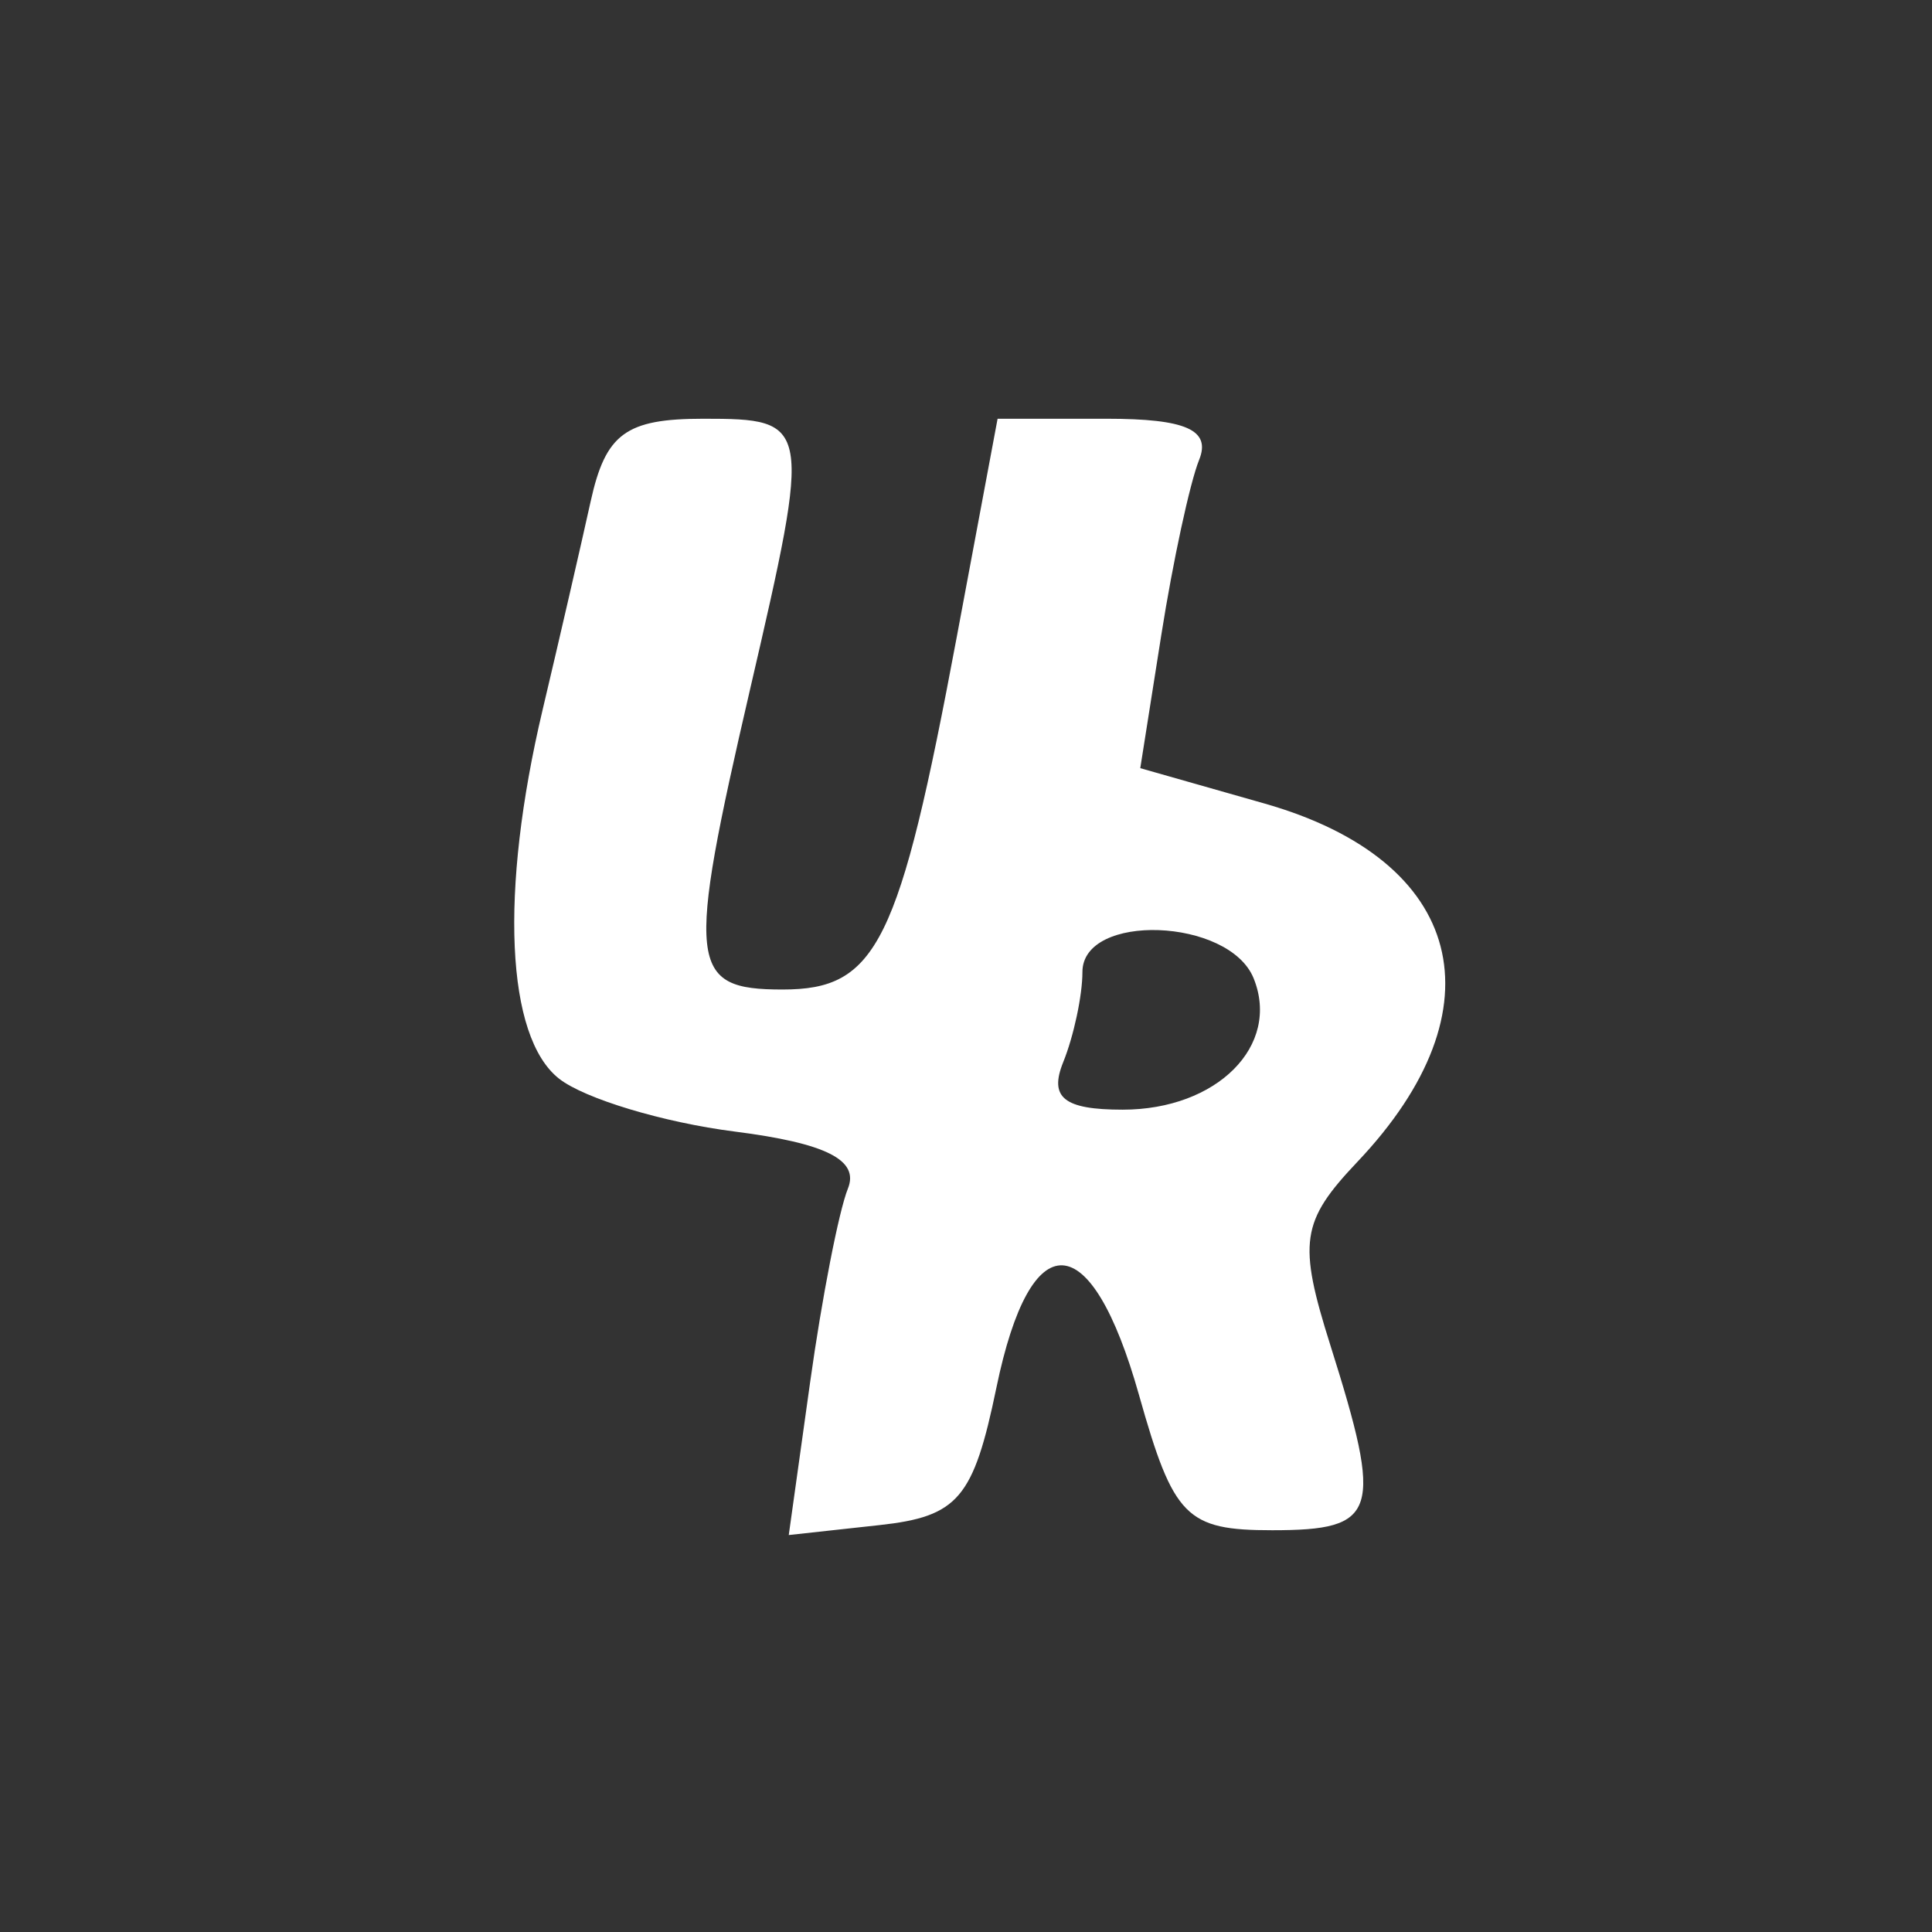 <svg width="88" height="88" viewBox="0 0 88 88" fill="none" xmlns="http://www.w3.org/2000/svg">
<rect x="0" y="0" width="88" height="88" fill="#333333" stroke="none"/>
<g clip-path="url(#clip0_23_33)">
<path fill-rule="evenodd" clip-rule="evenodd" d="M-288 -42.5V238H7.5H303V-42.5V-323H7.5H-288V-42.5ZM200.656 -44.552V186.005H6.059H-188.539V-44.552V-275.11H6.059H200.656V-44.552ZM-129.814 -245.007C-130.252 -243.878 -131.326 -239.286 -132.199 -234.803C-134.439 -223.299 -135.898 -222.685 -140.189 -231.437L-143.825 -238.85L-143.839 -228.246C-143.848 -222.413 -144.469 -217.641 -145.222 -217.641C-145.974 -217.641 -148.322 -219.797 -150.438 -222.43C-152.554 -225.064 -154.793 -227.22 -155.413 -227.22C-156.404 -227.22 -152.058 -208.555 -150.784 -207.345C-149.408 -206.038 -134.424 -212.101 -131.995 -214.949L-129.197 -218.228L-126.575 -214.928C-124.137 -211.862 -109.842 -206.192 -107.706 -207.444C-107.189 -207.749 -105.982 -211.769 -105.028 -216.379C-104.072 -220.988 -102.933 -225.775 -102.498 -227.016C-102.063 -228.257 -104.324 -226.501 -107.522 -223.115C-112.547 -217.795 -113.478 -217.295 -114.371 -219.444C-114.941 -220.812 -115.058 -225.583 -114.632 -230.048C-114.206 -234.513 -114.281 -238.151 -114.801 -238.133C-115.32 -238.115 -117.217 -234.926 -119.014 -231.044C-123.084 -222.262 -124.59 -223.354 -127.124 -236.921C-128.165 -242.496 -129.376 -246.136 -129.814 -245.007ZM-55.603 -242.877C-58.296 -241.087 -58.807 -239.464 -58.807 -232.713C-58.807 -221.292 -57.458 -220.378 -40.592 -220.378C-22.305 -220.378 -21.329 -220.966 -21.329 -231.978C-21.329 -239.489 -21.789 -241.053 -24.534 -242.877C-29.021 -245.861 -51.116 -245.861 -55.603 -242.877ZM39.624 -242.75C37.87 -242.388 34.464 -240.347 32.057 -238.212C26.804 -233.555 26.3 -227.887 30.669 -222.615L33.655 -219.01H29.295C24.46 -219.01 17.59 -216.472 17.59 -214.685C17.59 -214.054 29.753 -213.541 44.618 -213.546C69.164 -213.554 72.041 -213.805 75.969 -216.273L80.294 -218.992L71.404 -219L62.515 -219.01L65.504 -224.19C68.197 -228.856 68.292 -229.762 66.466 -233.303C63.397 -239.252 57.647 -242.603 49.77 -243.03C45.945 -243.237 41.38 -243.111 39.624 -242.75ZM143.238 -240.5C142.326 -238.397 141.187 -235.195 140.709 -233.384C139.949 -230.513 138.885 -230.038 132.409 -229.681L124.979 -229.272L130.367 -225.851C133.33 -223.97 135.763 -221.958 135.773 -221.381C135.782 -220.804 132.482 -214.758 128.437 -207.95C124.394 -201.14 121.348 -195.319 121.668 -195.014C121.99 -194.71 127.067 -199.06 132.949 -204.682C138.833 -210.305 144.193 -214.905 144.86 -214.905C145.527 -214.905 148.413 -213.212 151.273 -211.142L156.472 -207.379L155.535 -211.484C155.021 -213.742 154.208 -216.885 153.729 -218.471C153.045 -220.739 154.17 -222.265 159.024 -225.654L165.187 -229.956H157.317H149.447L147.172 -237.14L144.897 -244.323L143.238 -240.5ZM50.441 -235.904C52.256 -234.816 54.793 -231.832 56.08 -229.271C58.859 -223.74 56.993 -220.378 51.145 -220.378C45.942 -220.378 37.771 -228.586 37.771 -233.811C37.771 -239.846 42.543 -240.634 50.441 -235.904ZM-28.537 -232.009V-227.22H-40.068H-51.6V-232.009V-236.798H-40.068H-28.537V-232.009ZM-54.483 -217.245C-57.648 -215.73 -58.139 -214.505 -58.512 -207.162C-59.12 -195.173 -57.938 -194.38 -39.421 -194.38C-28.382 -194.38 -24.131 -194.877 -22.875 -196.314C-21.86 -197.474 -21.358 -201.694 -21.617 -206.884C-22 -214.522 -22.467 -215.719 -25.654 -217.245C-27.636 -218.193 -34.122 -218.97 -40.068 -218.97C-46.014 -218.97 -52.501 -218.193 -54.483 -217.245ZM-28.537 -206.011V-201.222H-40.068H-51.6V-206.011V-210.8H-40.068H-28.537V-206.011ZM-143.854 -206.215C-147.29 -204.987 -149.054 -203.406 -149.386 -201.258C-149.81 -198.511 -149.438 -198.234 -146.503 -199.115C-132.567 -203.298 -126.17 -203.313 -112.701 -199.196C-107.911 -197.731 -107.088 -202.073 -111.621 -204.893C-116.474 -207.912 -136.772 -208.743 -143.854 -206.215ZM19.032 -206.011C15.817 -204.266 18.544 -204.054 44.257 -204.05C67.38 -204.046 73.64 -204.443 75.885 -206.055C78.375 -207.843 75.602 -208.058 50.659 -208.016C29.083 -207.977 21.806 -207.516 19.032 -206.011ZM20.834 -196.816C19.049 -195.999 17.59 -194.809 17.59 -194.171C17.59 -193.534 29.753 -193.016 44.618 -193.022C69.164 -193.03 72.041 -193.28 75.969 -195.749L80.294 -198.468L52.185 -198.384C35.117 -198.333 22.803 -197.716 20.834 -196.816ZM150.216 -156.283C145.813 -150.157 145.033 -149.615 143.743 -151.781C141.618 -155.35 136.237 -161.541 135.26 -161.541C132.909 -161.541 129.768 -152.461 130.45 -147.636C131.278 -141.774 130.709 -141.399 125.864 -144.62C123.048 -146.493 122.3 -146.548 121.24 -144.962C118.164 -140.351 122.36 -130.576 127.99 -129.233C133.628 -127.891 136.511 -130.198 136.511 -136.053C136.511 -139.79 137.109 -141.018 138.931 -141.018C140.262 -141.017 142.306 -141.923 143.472 -143.031C145.34 -144.805 145.804 -144.805 147.355 -143.031C148.324 -141.923 150.247 -141.017 151.628 -141.017C153.581 -141.017 154.101 -139.92 153.973 -136.069C153.778 -130.213 156.634 -127.877 162.329 -129.233C167.959 -130.576 172.155 -140.351 169.079 -144.962C168.02 -146.548 167.272 -146.493 164.455 -144.62C159.744 -141.488 158.701 -141.827 160.354 -145.955C161.483 -148.773 161.092 -150.973 158.505 -156.387L155.224 -163.249L150.216 -156.283ZM-142.823 -151.089L-154.043 -144.784L-153.634 -131.796L-153.223 -118.808L-142.242 -112.791L-131.261 -106.773L-119.539 -113.03L-107.817 -119.287V-132.021V-144.753L-119.316 -151.095C-125.639 -154.582 -130.991 -157.427 -131.208 -157.416C-131.424 -157.404 -136.651 -154.558 -142.823 -151.089ZM29.482 -155.162L23.356 -153.103V-129.842C23.356 -111.768 23.758 -106.74 25.158 -107.291C26.15 -107.681 29.393 -108.754 32.365 -109.674L37.771 -111.348V-127.323C37.771 -136.109 38.158 -143.666 38.633 -144.115C39.107 -144.565 40.41 -144.599 41.53 -144.192C43.192 -143.587 43.414 -140.411 42.737 -126.84C42.28 -117.705 42.489 -109.438 43.199 -108.469C44.23 -107.067 45.86 -107.267 51.222 -109.448L57.951 -112.186V-128.653C57.951 -142.38 58.312 -145.122 60.113 -145.122C61.303 -145.122 62.31 -144.659 62.353 -144.096C62.555 -141.413 63.233 -124.302 63.461 -116.069L63.717 -106.855L70.564 -109.407L77.411 -111.959L77.81 -132.929C78.031 -144.464 77.89 -154.693 77.498 -155.663C76.95 -157.018 74.61 -156.674 67.368 -154.18C58.858 -151.246 57.951 -151.16 57.951 -153.273C57.951 -157.147 56.622 -157.326 48.236 -154.586C38.252 -151.327 37.771 -151.331 37.771 -154.7C37.771 -157.876 37.588 -157.885 29.482 -155.162ZM-71.037 -150.937C-75.142 -141.159 -89.078 -104.807 -89.078 -103.872C-89.078 -103.23 -81.944 -102.705 -73.226 -102.705H-57.374L-55.456 -107.152L-53.536 -111.599L-63.844 -112.283L-74.152 -112.967L-66.487 -132.807C-62.273 -143.719 -58.82 -152.801 -58.815 -152.99C-58.81 -153.178 -61.333 -153.332 -64.419 -153.332C-68.419 -153.332 -70.319 -152.645 -71.037 -150.937ZM-55.211 -151.621C-55.563 -150.68 -58.715 -142.632 -62.218 -133.734C-68.996 -116.516 -68.929 -115.734 -60.755 -116.627C-56.978 -117.04 -56.21 -118.275 -49.843 -134.176C-46.075 -143.583 -42.983 -151.742 -42.971 -152.305C-42.935 -154.087 -54.533 -153.438 -55.211 -151.621ZM-39.355 -151.621C-39.706 -150.68 -42.859 -142.632 -46.362 -133.734C-53.144 -116.508 -53.076 -115.737 -44.874 -116.627C-41.063 -117.042 -40.335 -118.219 -34.013 -134.176C-30.285 -143.583 -27.205 -151.742 -27.166 -152.305C-27.043 -154.09 -38.677 -153.437 -39.355 -151.621ZM-23.523 -151.621C-28.917 -137.687 -35.744 -118.689 -35.744 -117.611C-35.744 -116.845 -33.34 -116.412 -30.372 -116.648L-24.998 -117.072L-18.188 -134.176C-14.443 -143.583 -11.347 -151.742 -11.308 -152.305C-11.187 -154.088 -22.821 -153.437 -23.523 -151.621ZM-123.507 -146.957C-119.634 -144.956 -116.466 -142.868 -116.466 -142.317C-116.466 -140.99 -129.798 -125.966 -130.976 -125.966C-131.479 -125.966 -135.229 -129.61 -139.31 -134.065L-146.731 -142.162L-139.166 -146.349C-135.006 -148.651 -131.365 -150.549 -131.075 -150.565C-130.787 -150.581 -127.381 -148.957 -123.507 -146.957ZM-138.088 -123.783C-138.088 -123.478 -140.358 -123.229 -143.133 -123.229C-148.167 -123.229 -148.178 -123.243 -148.178 -129.517V-135.803L-143.133 -130.071C-140.358 -126.918 -138.088 -124.089 -138.088 -123.783ZM-113.583 -129.387V-123.229H-119.45H-125.316L-119.81 -129.341C-116.782 -132.703 -114.142 -135.474 -113.943 -135.499C-113.744 -135.523 -113.583 -132.773 -113.583 -129.387ZM135.43 -128.795C127.411 -121.085 126.337 -115.932 132.22 -113.389C135.294 -112.059 136.511 -112.275 140.09 -114.786C142.418 -116.419 144.699 -117.756 145.16 -117.756C145.621 -117.756 147.901 -116.419 150.229 -114.786C153.809 -112.275 155.025 -112.059 158.1 -113.389C164.08 -115.975 162.921 -121.119 154.61 -128.886C150.691 -132.547 146.313 -135.507 144.88 -135.462C143.449 -135.417 139.196 -132.416 135.43 -128.795ZM-127.998 -117.822L-122.952 -117.659L-126.556 -115.704C-131.336 -113.109 -132.829 -113.179 -136.728 -116.176L-140.014 -118.702L-136.528 -118.343C-134.611 -118.146 -130.772 -117.911 -127.998 -117.822ZM128.605 -72.945C128.584 -68.882 128.178 -68.481 123.898 -68.311C120.511 -68.176 120.111 -67.961 122.457 -67.532C126.457 -66.801 126.543 -65.542 122.817 -62.34C118.445 -58.584 119.316 -57.351 126.014 -57.815C131.567 -58.198 132.217 -58.643 133.506 -62.934C134.542 -66.381 134.458 -67.779 133.191 -68.18C132.243 -68.48 131.456 -69.752 131.444 -71.006C131.431 -72.26 130.793 -74.21 130.024 -75.339C128.963 -76.896 128.622 -76.319 128.605 -72.945ZM-146.737 -47.212V-21.976H-141.691H-136.646V-38.395V-54.815H-131.601H-126.556V-38.395V-21.976H-115.745H-104.934V-30.869V-39.763H-109.907H-114.88L-115.313 -47.631C-115.741 -55.41 -115.798 -55.504 -120.43 -55.927L-125.115 -56.357V-64.404V-72.451H-135.926H-146.737V-47.212ZM-47.917 -68.561C-55.24 -63.978 -56.53 -59.988 -57.115 -40.105C-57.584 -24.196 -57.366 -21.976 -55.345 -21.976C-53.347 -21.976 -53.041 -24.448 -53.041 -40.584V-59.193L-48.141 -63.845C-42.337 -69.354 -36.14 -69.969 -28.861 -65.755C-17.211 -59.013 -20.283 -41.665 -33.582 -39.096L-37.906 -38.26L-33.459 -40.219C-22.263 -45.152 -19.721 -54.93 -27.672 -62.477C-34.573 -69.028 -42.758 -68.521 -49.046 -61.154C-51.121 -58.721 -51.541 -55.214 -51.568 -40.105C-51.587 -28.912 -51.048 -21.976 -50.158 -21.976C-49.351 -21.976 -48.717 -25.725 -48.717 -30.488V-39L-39.669 -30.488C-34.693 -25.807 -29.681 -21.976 -28.532 -21.976C-27.382 -21.976 -31.616 -26.985 -37.939 -33.108C-44.264 -39.231 -48.465 -43.729 -47.276 -43.103C-46.086 -42.478 -40.671 -37.469 -35.241 -31.971C-29.012 -25.665 -24.244 -21.976 -22.322 -21.976C-19.752 -21.976 -20.365 -23.025 -26.229 -28.676C-32.571 -34.79 -32.923 -35.456 -30.227 -36.267C-28.603 -36.757 -25.286 -39.305 -22.86 -41.929C-19.174 -45.913 -18.446 -47.847 -18.446 -53.654C-18.446 -59.909 -19.01 -61.144 -24.042 -65.922C-29.015 -70.642 -30.421 -71.233 -36.655 -71.225C-41.17 -71.219 -45.185 -70.268 -47.917 -68.561ZM135.911 -63.495C135.111 -60.743 134.796 -57.973 135.209 -57.338C136.184 -55.841 148.364 -55.83 149.337 -57.325C149.747 -57.953 149.352 -60.724 148.459 -63.483C147.022 -67.927 146.3 -68.498 142.102 -68.498C137.879 -68.498 137.21 -67.957 135.911 -63.495ZM150.534 -63.024C151.962 -57.684 152.149 -57.551 158.309 -57.551C161.78 -57.551 164.601 -58.014 164.578 -58.577C164.467 -61.269 155.695 -68.498 152.54 -68.498C149.209 -68.498 149.128 -68.279 150.534 -63.024ZM41.583 -55.499L30.37 -43.868H22.069C15.257 -43.868 13.207 -43.3 10.634 -40.702C8.91 -38.96 7.5 -37.113 7.5 -36.597C7.5 -36.08 13.323 -35.658 20.44 -35.658H33.382L45.144 -47.289L56.908 -58.919H65.107C71.812 -58.919 73.875 -59.496 76.439 -62.086C78.163 -63.828 79.573 -65.675 79.573 -66.191C79.573 -66.708 73.548 -67.129 66.185 -67.129H52.797L41.583 -55.499ZM-29.618 -60.598C-26.059 -57.632 -26.279 -49.098 -29.997 -45.904C-34.383 -42.136 -41.315 -42.693 -45.341 -47.137C-49.309 -51.517 -49.575 -54.411 -46.401 -58.713C-42.137 -64.491 -35.221 -65.268 -29.618 -60.598ZM-44.393 -58.919C-50.164 -53.441 -45.762 -44.781 -37.206 -44.781C-31.705 -44.781 -28.537 -48.007 -28.537 -53.611C-28.537 -61.206 -38.477 -64.535 -44.393 -58.919ZM-32.919 -56.933C-29.089 -52.553 -34.713 -45.825 -39.708 -48.811C-44.698 -51.795 -42.921 -58.919 -37.185 -58.919C-35.794 -58.919 -33.874 -58.026 -32.919 -56.933ZM43.185 -41.694C35.054 -33.727 28.185 -26.646 27.921 -25.959C27.656 -25.273 29.854 -24.712 32.803 -24.712C37.625 -24.712 39.234 -25.784 48.719 -35.316L59.27 -45.921L59.331 -35.572C59.388 -26.057 59.718 -24.928 63.436 -21.547C65.659 -19.525 67.768 -17.871 68.121 -17.871C69.183 -17.872 69.787 -50.383 68.781 -53.392C68.08 -55.485 66.613 -56.183 62.908 -56.183C58.525 -56.183 56.304 -54.55 43.185 -41.694ZM119.934 -54.834C119.934 -52.812 136.015 -32.678 136.933 -33.551C137.759 -34.335 133.021 -52.278 131.633 -53.623C129.882 -55.319 119.934 -56.349 119.934 -54.834ZM156.967 -55.195C154.74 -54.878 152.628 -53.892 152.275 -53.006C149.728 -46.619 146.299 -32.922 147.247 -32.922C148.477 -32.922 162.888 -51.137 164.173 -54.317C164.935 -56.201 164.439 -56.261 156.967 -55.195ZM134.996 -51.052C138.402 -37.692 141.948 -28.46 142.982 -30.259C144.008 -32.048 150.205 -52.539 150.205 -54.145C150.205 -54.514 146.567 -54.815 142.121 -54.815H134.036L134.996 -51.052ZM-44.342 20.351C-46.546 24.26 -46.304 24.546 -40.789 24.546C-35.692 24.546 -35.029 23.802 -36.619 19.869C-37.834 16.865 -42.542 17.159 -44.342 20.351ZM-143.133 20.666C-147.725 23.071 -154.026 29.018 -156.234 33.03C-159.146 38.32 -158.813 50.298 -155.597 56.039C-154.127 58.661 -150.212 62.631 -146.897 64.862C-139.289 69.982 -128.955 70.375 -119.855 65.891C-114.81 63.404 -107.817 55.787 -107.817 52.777C-107.817 50.574 -121.257 52.063 -124.721 54.649C-133.652 61.316 -146.737 54.379 -146.737 42.976C-146.737 41.141 -144.853 37.638 -142.549 35.192C-139.067 31.493 -137.384 30.768 -132.564 30.887C-129.018 30.976 -125.25 32.164 -122.863 33.947L-118.96 36.861H-126.859C-138.049 36.861 -143.27 42.802 -136.893 48.279C-132.854 51.749 -106.353 51.563 -102.995 48.041C-101.684 46.665 -100.61 44.605 -100.61 43.464C-100.61 41.105 -105.054 36.861 -107.524 36.861C-108.428 36.861 -108.822 36.004 -108.398 34.958C-107.344 32.35 -116.097 23.185 -121.802 20.922C-127.389 18.706 -139.121 18.566 -143.133 20.666ZM26.904 22.836C26.447 24.905 25.462 29.181 24.714 32.336C22.751 40.631 23.045 47.226 25.462 49.13C26.62 50.043 30.222 51.128 33.467 51.541C37.625 52.071 39.147 52.837 38.621 54.138C38.21 55.154 37.436 59.119 36.901 62.952L35.927 69.919L40.054 69.467C43.642 69.075 44.34 68.255 45.386 63.201C46.949 55.65 49.697 55.795 51.881 63.543C53.45 69.108 54.032 69.7 57.946 69.7C62.764 69.7 63.009 68.924 60.601 61.289C59.114 56.581 59.253 55.637 61.827 52.921C68.461 45.925 66.712 39.191 57.589 36.597L51.938 34.989L52.898 28.908C53.426 25.564 54.2 21.983 54.617 20.951C55.171 19.584 54.026 19.073 50.408 19.073H45.439L43.583 28.993C40.956 43.022 39.946 45.071 35.645 45.071C31.362 45.071 31.245 43.994 34.167 31.388C36.982 19.241 36.952 19.073 32.032 19.073C28.508 19.073 27.585 19.749 26.904 22.836ZM96.391 19.986C95.862 20.487 95.429 27.567 95.429 35.721V50.544H101.916H108.402V40.966V31.388H127.862H147.322V25.23V19.073H122.337C108.594 19.073 96.918 19.484 96.391 19.986ZM-46.563 27.295C-47.056 28.055 -47.052 29.902 -46.55 31.4C-45.263 35.249 -36.463 35.22 -34.287 31.359C-33.429 29.839 -33.12 27.992 -33.6 27.254C-34.749 25.489 -45.409 25.522 -46.563 27.295ZM-26.014 26.971C-28.998 27.577 -29.192 28.773 -26.735 31.391C-25.223 33 -25.364 32.997 -27.611 31.374C-29.972 29.668 -30.532 29.753 -32.328 32.084C-33.449 33.54 -34.027 35.517 -33.613 36.479C-33.2 37.443 -32.433 39.236 -31.911 40.468C-31.258 42.006 -31.584 42.511 -32.952 42.077C-34.047 41.731 -35.313 39.96 -35.766 38.142C-36.325 35.891 -36.942 35.379 -37.696 36.538C-38.388 37.601 -40.202 37.906 -42.533 37.351C-45.374 36.673 -45.988 36.886 -45.108 38.237C-44.387 39.344 -44.932 40.694 -46.556 41.82C-48.929 43.467 -48.948 43.704 -46.775 44.495C-45.465 44.972 -44.393 46.605 -44.393 48.121C-44.393 50.418 -44.031 50.594 -42.23 49.176C-40.505 47.817 -39.632 47.817 -37.906 49.176C-36.101 50.597 -35.744 50.407 -35.744 48.023C-35.744 44.865 -31.865 42.334 -27.026 42.334C-24.392 42.334 -23.983 41.703 -24.488 38.434C-25.089 34.55 -25.07 34.54 -19.416 35.746C-16.296 36.411 -13.527 36.752 -13.264 36.502C-13.002 36.254 -13.995 34.165 -15.47 31.863C-18.209 27.589 -21.514 26.054 -26.014 26.971ZM-64.322 30.449C-68.986 35.163 -68.41 37.271 -62.771 36.133C-60.195 35.613 -56.926 34.216 -55.506 33.027C-53.046 30.965 -53.029 31.051 -55.137 34.889C-58.236 40.531 -57.916 42.334 -53.813 42.334C-47.617 42.334 -45.37 35.26 -49.967 30.229C-53.582 26.273 -60.291 26.376 -64.322 30.449ZM154.529 46.361V56.017H134.27H114.01L114.449 62.517L114.889 69.016L139.685 69.389C169.313 69.837 167.812 70.847 167.194 50.883L166.782 37.545L160.656 37.125L154.529 36.704V46.361ZM-129.658 40.809C-126.739 42.564 -128.289 47.062 -131.983 47.561C-135.472 48.033 -137.523 45.108 -136.125 41.65C-135.203 39.369 -132.612 39.031 -129.658 40.809ZM-134.213 41.85C-136.254 43.786 -135.1 46.439 -132.217 46.439C-130.202 46.439 -129.38 45.696 -129.694 44.158C-130.209 41.639 -132.669 40.383 -134.213 41.85ZM57.101 44.56C58.342 47.63 55.434 50.544 51.135 50.544C48.461 50.544 47.775 49.995 48.428 48.379C48.909 47.189 49.303 45.342 49.303 44.274C49.303 41.56 55.986 41.805 57.101 44.56ZM-57.265 45.413C-57.209 46.354 -56.657 48.355 -56.038 49.858C-55.273 51.721 -55.629 53.09 -57.155 54.149C-58.96 55.401 -59.129 56.715 -58.02 60.888C-56.387 67.041 -53.549 68.447 -51.738 64C-50.81 61.717 -51.087 59.829 -52.713 57.385C-54.816 54.222 -54.807 54.104 -52.609 55.815C-50.536 57.426 -50.01 57.206 -48.521 54.104C-46.109 49.08 -48.802 43.702 -53.732 43.702C-55.733 43.702 -57.32 44.471 -57.265 45.413ZM-32.156 46.955C-33.991 49.614 -34.088 50.864 -32.679 53.796C-31.732 55.771 -30.485 57.385 -29.91 57.385C-28.528 57.385 -24.212 48.679 -24.212 45.89C-24.212 42.538 -29.606 43.261 -32.156 46.955ZM-47.276 56.019C-49.263 60.574 -47.856 63.433 -42.894 64.929C-40.426 65.672 -31.419 62.355 -31.419 60.703C-31.419 60.308 -32.41 58.169 -33.619 55.949C-35.391 52.696 -36.757 51.912 -40.651 51.912C-44.662 51.912 -45.789 52.61 -47.276 56.019ZM-27.672 56.683C-31.522 62.262 -28.674 70.199 -24.597 65.253C-22.144 62.276 -21.571 57.593 -23.378 55.249C-24.946 53.215 -25.375 53.357 -27.672 56.683ZM-5.606 91.98C-10.915 95.376 -57.751 156.941 -56.494 158.872C-55.296 160.711 -33.69 160.221 -31.182 158.297C-29.955 157.357 -25.881 152.43 -22.131 147.351C-18.38 142.272 -14.88 138.124 -14.355 138.135C-13.831 138.147 -10.214 142.738 -6.318 148.337C-2.422 153.938 1.685 158.854 2.809 159.263C6.177 160.489 27.448 160.103 28.296 158.801C28.728 158.136 27.905 156.135 26.465 154.354C25.027 152.571 18.448 143.543 11.846 134.292C3.624 122.766 0.311 117.025 1.326 116.062C2.342 115.097 6.113 119.317 13.3 129.463C27.041 148.86 33.732 157.725 35.561 158.961C37.572 160.318 60.481 160.288 61.367 158.926C62.522 157.154 16.584 95.278 11.634 91.935C5.832 88.017 0.567 88.031 -5.606 91.98Z" fill="white"/>
</g>
<defs>
<clipPath id="clip0_23_33">
<rect width="88" height="88" fill="white"/>
</clipPath>
</defs>
</svg>
